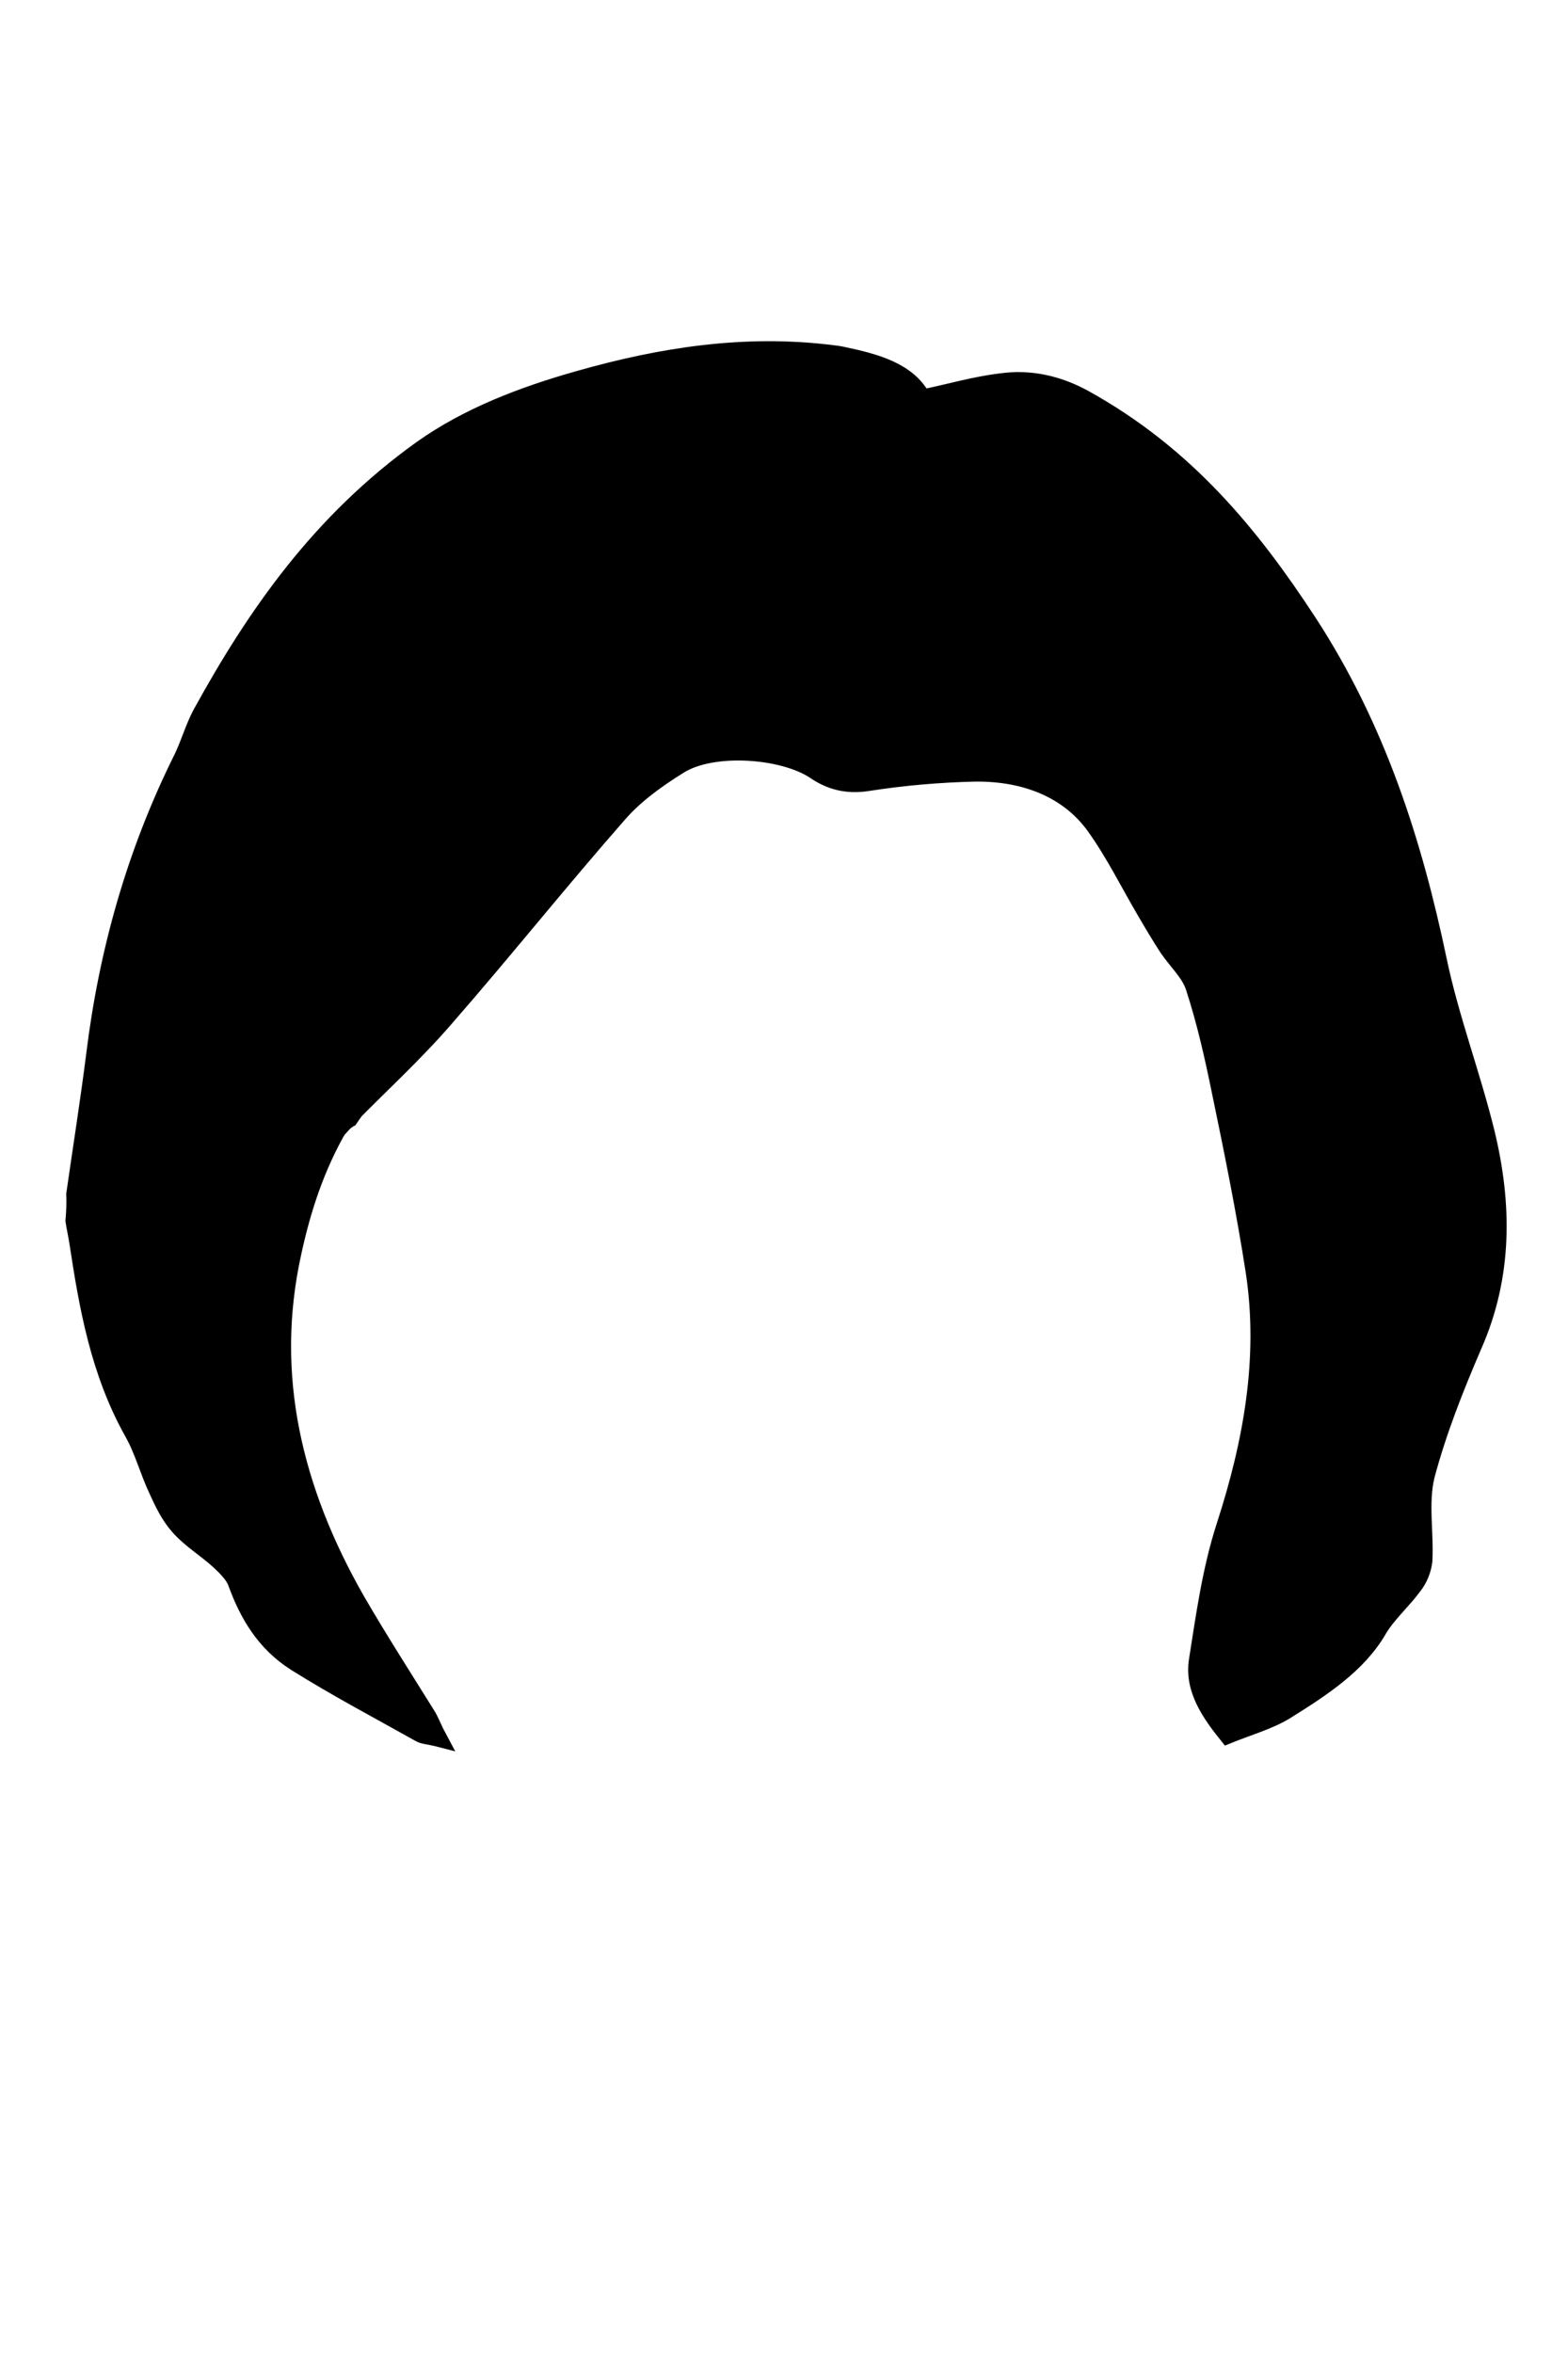 <?xml version="1.0" encoding="utf-8"?>
<!-- Generator: Adobe Illustrator 27.2.0, SVG Export Plug-In . SVG Version: 6.00 Build 0)  -->
<svg version="1.1" id="Capa_1" xmlns="http://www.w3.org/2000/svg" xmlns:xlink="http://www.w3.org/1999/xlink" x="0px" y="0px"
	 viewBox="0 0 400 600" style="enable-background:new 0 0 400 600;" xml:space="preserve">
<g id="split">
	<path fill="$[hairColor]" stroke="#000000" stroke-width="4" d="M18.9,304.5c1.7-11.9,3.6-23.8,5.1-35.7c3.2-25.9,10.2-51.2,22.3-75.5c1.8-3.7,2.9-7.7,4.8-11.3
		c13.9-25.3,30.4-49.1,56.4-67.7c11.7-8.3,25.7-13.7,40.3-17.8c20.8-5.9,42.2-9.3,64.5-6.5c0.9,0.1,1.7,0.2,2.6,0.4
		c8.6,1.8,16.7,4,20.5,10.9c6.8-1.4,13.2-3.3,19.9-4.1c7.7-1.1,14.9,0.7,21.3,4.2c26.1,14.4,42.8,35,57.2,57
		c17.7,27.1,27,56.4,33.3,86.5c3.1,14.8,8.6,29.2,12.2,43.9c4.4,18.2,4.6,36.4-3.2,54.2c-4.7,10.9-9.1,22-12.1,33.3
		c-1.7,6.9-0.2,14.5-0.6,21.8c-0.3,2.3-1.2,4.6-2.7,6.5c-2.8,3.8-6.6,7.1-8.9,11c-5.2,9-14.4,15-23.7,20.8c-4.2,2.6-9.6,4.1-15,6.3
		c-4.5-5.6-9-11.9-7.8-19.4c1.8-11.4,3.4-23.1,7-34.2c6.9-21.3,10.8-42.7,7.5-64.7c-2.4-15.5-5.5-30.8-8.7-46.2
		c-1.8-8.8-3.8-17.7-6.6-26.3c-1.1-3.6-4.5-6.7-6.8-10.1c-2-3.1-3.8-6.1-5.6-9.2c-4.3-7.3-8-14.9-13.1-22
		c-6.6-9-17.3-13.4-30.1-13.3c-9.2,0.2-18.4,1-27.4,2.4c-5.6,0.9-9.9-0.4-13.7-3c-8.1-5.4-25.9-6.7-34.4-1.4
		c-5.8,3.6-11.3,7.6-15.4,12.3c-15.1,17.2-29.3,35-44.4,52.3c-7.7,8.9-16.6,17-25,25.6c1.1-1.5,2.1-3.1,3.3-4.6
		c8.8-10.5,17.7-21,26.7-31.3c14.6-16.9,29.1-33.8,44-50.4c7.8-8.8,19.1-11.8,32.1-9.8c4.2,0.6,8.1,2.1,12.2,2.9
		c1.3,0.3,3.5,0.2,4.4-0.5c6.2-4.6,11.6-9.4,11.1-16.9c-0.1-1.4,0.9-2.9,1.5-4.3c3.2-6.3,4.9-13.1,5.1-19.9
		c0.2-13.4,2.2-26.7,3.3-40c0.2-1.9-1.4-4.6-0.3-5.7c3.2-3.5,0.5-5.3-2.4-6.6c-4.5-2.1-9.3-4.1-14.4-5.1c-11.6-2.4-23.4-2-35.2-0.6
		c-44.2,5.4-78.3,23.4-102.8,53.5c-12.6,15.5-22.9,32.1-29.8,49.8c-6.3,16.2-12.3,32.5-16.3,49c-3.7,15.1-3.9,30.7-6.7,46
		c-4.2,23.6,0.9,46.1,10.5,68.3c3.1,7.1,6.5,14.2,9,21.5c2.1,5.7,6.7,9.5,13.1,13.5c-1.5-4.6-2.7-8.1-3.9-11.7
		c-6-17.9-11.6-35.8-9.9-54.6c1.4-15,7-29.2,12.3-43.5c6.8-18.1,13.1-36.3,19.7-54.3c0.8-1.6,1.7-3.1,2.8-4.6
		c0.4,0.1,0.8,0.3,1.2,0.4c-0.6,3.3-0.8,6.8-2.1,10c-6,16-12.1,32-18.4,47.8c-5.6,14.1-11.2,28.4-12.8,43.4
		c-1.7,16.6,2.3,32.7,7.7,48.6c2.9,8.3,7.5,16.4,9,24.9c2.1,11.2,9.4,19.2,19.8,25.9c6.5,4.2,13.7,7.8,20.5,11.7
		c1.5,0.6,3,1.2,4.6,1.8c-5.2-8.3-10-15.6-14.5-23c-19.9-33-29.2-67.2-18.8-103.8c2.6-9.1,5-18.3,12.5-25.9
		c-5.9,10.2-9.4,20.9-11.8,32c-6.9,31.1,0.1,60.4,16.2,88.6c5.8,10,12.1,19.8,18.2,29.6c0.9,1.6,1.5,3.3,2.9,5.9
		c-2.7-0.7-4.2-0.7-5.2-1.3c-10.7-6-21.5-11.7-31.7-18.1c-8-5.1-12.2-12.4-15.1-20.3c-0.7-2.1-2.7-4-4.5-5.7
		c-3.3-3-7.3-5.4-10.2-8.7c-2.5-2.8-4.1-6.2-5.6-9.5c-2.3-4.9-3.6-10.1-6.3-14.8c-8.5-15.3-11.4-31.7-13.9-48.2
		c-0.3-1.9-0.7-3.7-1-5.6C18.9,309,19,306.7,18.9,304.5z M331.2,221.5c0.2-0.1,0.5-0.2,0.7-0.3c0.8,1.1,1.7,2.2,2.5,3.4
		c10.8,16.8,19,34.6,24.3,53c7.2,25.3,6.2,49.9-9,73.7c-6.1,9.5-11.3,19.7-14,30.1c-4.3,17-6.3,34.5-9.3,52.3
		c9.2-5.3,17.7-10.7,22.9-18.8c2.2-3.6,4.7-6.9,7.6-10.2c2.4-2.3,3.6-5.4,3.3-8.3c-0.4-5-1.5-10-0.4-14.8c2-9.2,5-18.3,8.8-27.1
		c11.2-24.7,14.2-49.3,4-74.8c-4.9-12.3-6.8-25.6-9.3-38.5c-7.3-37.7-22.4-73-48.7-104.9c-10-12.2-21.4-23.3-36.7-31.4
		c-12-6.5-27.9-6.9-39.9-0.5c-1.7,1-2.9,2.5-3.2,4.2c-1.2,12.5-2.6,25-3,37.5c-0.3,9,0.2,17.9-4.8,26.3c-0.8,1.4-1.2,2.9-1.3,4.4
		c-1,6.2-4.9,11.1-10.4,15.3c-1.4,1.1-2.6,2.3-3.9,3.4c3.7,2.8,7.2,2.6,11.4,2.2c10-1.1,19.9-2.3,30-2.3c11.8,0.1,21.7,4.7,28,12.7
		c5.1,6.6,9,13.8,13.4,20.9c2.6,4,5,8.1,7.3,12.3c2.8,5.1,6.4,10.2,7.8,15.5c3.6,13.6,6.1,27.4,9.2,41.1c7,30.7,8.1,61-3,91.4
		c-4.1,11.1-5.1,23-7.3,34.6c-1.1,5.9,2.3,10.8,5.4,15.4c14.9-6.1,13.8-17.1,14.4-27.8c0.3-7.6,1.3-15.1,3-22.6
		c3.7-15.6,11.3-30.3,19.4-44.8c8.3-14.8,11-30.2,9.2-46.5c-1.8-16.4-7-32.1-14.2-47.3C340.6,240.7,335.8,231.1,331.2,221.5
		L331.2,221.5z"/>
	<path fill="$[hairColor]" stroke="#000000" stroke-width="4" d="M87,287.4c-7.5,7.6-10,16.8-12.5,25.9c-10.4,36.6-1.1,70.9,19.2,103.8c4.5,7.4,9.2,14.7,14.5,23
		c-1.6-0.5-3.1-1.1-4.6-1.8c-6.9-3.8-14.1-7.5-20.5-11.7c-10.3-6.7-17.8-14.6-19.8-25.9c-1.5-8.4-6.3-16.6-9-24.9
		c-5.3-15.9-9.4-32-7.7-48.6c1.5-15,7.2-29.2,12.8-43.4c6.3-15.9,12.4-31.8,18.4-47.8c1.2-3.3,1.4-6.7,2.1-10
		c-0.4-0.1-0.8-0.3-1.2-0.4c-0.9,1.5-2.3,2.9-2.8,4.6c-6.6,18.1-12.9,36.3-19.7,54.3c-5.4,14.2-11,28.4-12.3,43.5
		c-1.7,18.8,3.9,36.7,9.9,54.6c1.2,3.6,2.4,7.1,3.9,11.7c-6.5-4-11-7.8-13.1-13.5c-2.7-7.3-6-14.3-9-21.5
		C26,337,20.9,314.5,25.1,290.9c2.8-15.3,3-30.9,6.7-46c4-16.6,10.1-32.9,16.3-49c6.8-17.7,17-34.2,29.8-49.8
		c24.5-30.1,58.5-48.1,102.8-53.5c11.8-1.4,23.6-1.9,35.2,0.6c5,1.2,9.9,2.9,14.4,5.1c2.9,1.3,5.5,3.2,2.4,6.6
		c-1.1,1.1,0.5,3.8,0.3,5.7c-1.1,13.4-3.1,26.7-3.3,40c-0.1,6.9-1.9,13.6-5.1,19.9c-0.7,1.4-1.6,2.9-1.5,4.3
		c0.6,7.6-4.9,12.3-11.1,16.9c-0.9,0.7-3,0.7-4.4,0.5c-4.1-0.8-8.1-2.3-12.2-2.9c-13-2-24.3,1-32.1,9.8
		c-14.9,16.6-29.4,33.6-44,50.4c-9,10.5-17.9,20.9-26.7,31.3c-1.2,1.4-2.2,3-3.3,4.6C88.2,286,87.6,286.7,87,287.4z"/>
	<path fill="$[hairColor]" stroke="#000000" stroke-width="4" d="M331.2,221.5c4.6,9.6,9.3,19.2,14,28.7c7.3,15.2,12.4,30.9,14.2,47.3c1.7,16.2-0.9,31.5-9.2,46.5
		c-8.1,14.5-15.7,29.2-19.4,44.8c-1.7,7.5-2.7,15-3,22.6c-0.6,10.7,0.5,21.7-14.4,27.8c-3.2-4.5-6.6-9.5-5.4-15.4
		c2.2-11.6,3.2-23.5,7.3-34.6c11.2-30.4,10-60.7,3-91.4c-3.1-13.7-5.6-27.5-9.2-41.1c-1.4-5.4-4.9-10.5-7.8-15.5
		c-2.3-4.1-4.7-8.2-7.3-12.3c-4.3-7-8.2-14.2-13.4-20.9c-6.4-8-16.2-12.6-28-12.7c-10-0.1-20,1.1-30,2.3c-4.1,0.5-7.7,0.7-11.4-2.2
		c1.2-1.2,2.5-2.4,3.9-3.4c5.4-4.2,9.3-9.1,10.4-15.3c0.2-1.5,0.6-3,1.3-4.4c5-8.3,4.5-17.3,4.8-26.3c0.4-12.5,1.7-25,3-37.5
		c0.3-1.7,1.5-3.2,3.2-4.2c12-6.4,27.9-6,39.9,0.5c15.3,8.2,26.7,19.3,36.7,31.4c26.3,32,41.4,67.2,48.7,104.9
		c2.5,12.9,4.4,26.2,9.3,38.5c10.2,25.6,7.2,50.2-4,74.8c-3.9,8.8-6.8,17.8-8.8,27.1c-1.1,4.7,0,9.8,0.4,14.8c0.3,3-0.9,6.1-3.3,8.3
		c-2.9,3.2-5.4,6.6-7.6,10.2c-5.2,8.1-13.7,13.6-22.9,18.8c3-17.7,4.9-35.2,9.3-52.3c2.7-10.4,7.9-20.6,14-30.1
		c15.2-23.8,16.3-48.4,9-73.7c-5.4-18.4-13.5-36.2-24.3-53c-0.7-1.1-1.6-2.2-2.5-3.4L331.2,221.5z"/>
</g>
</svg>
